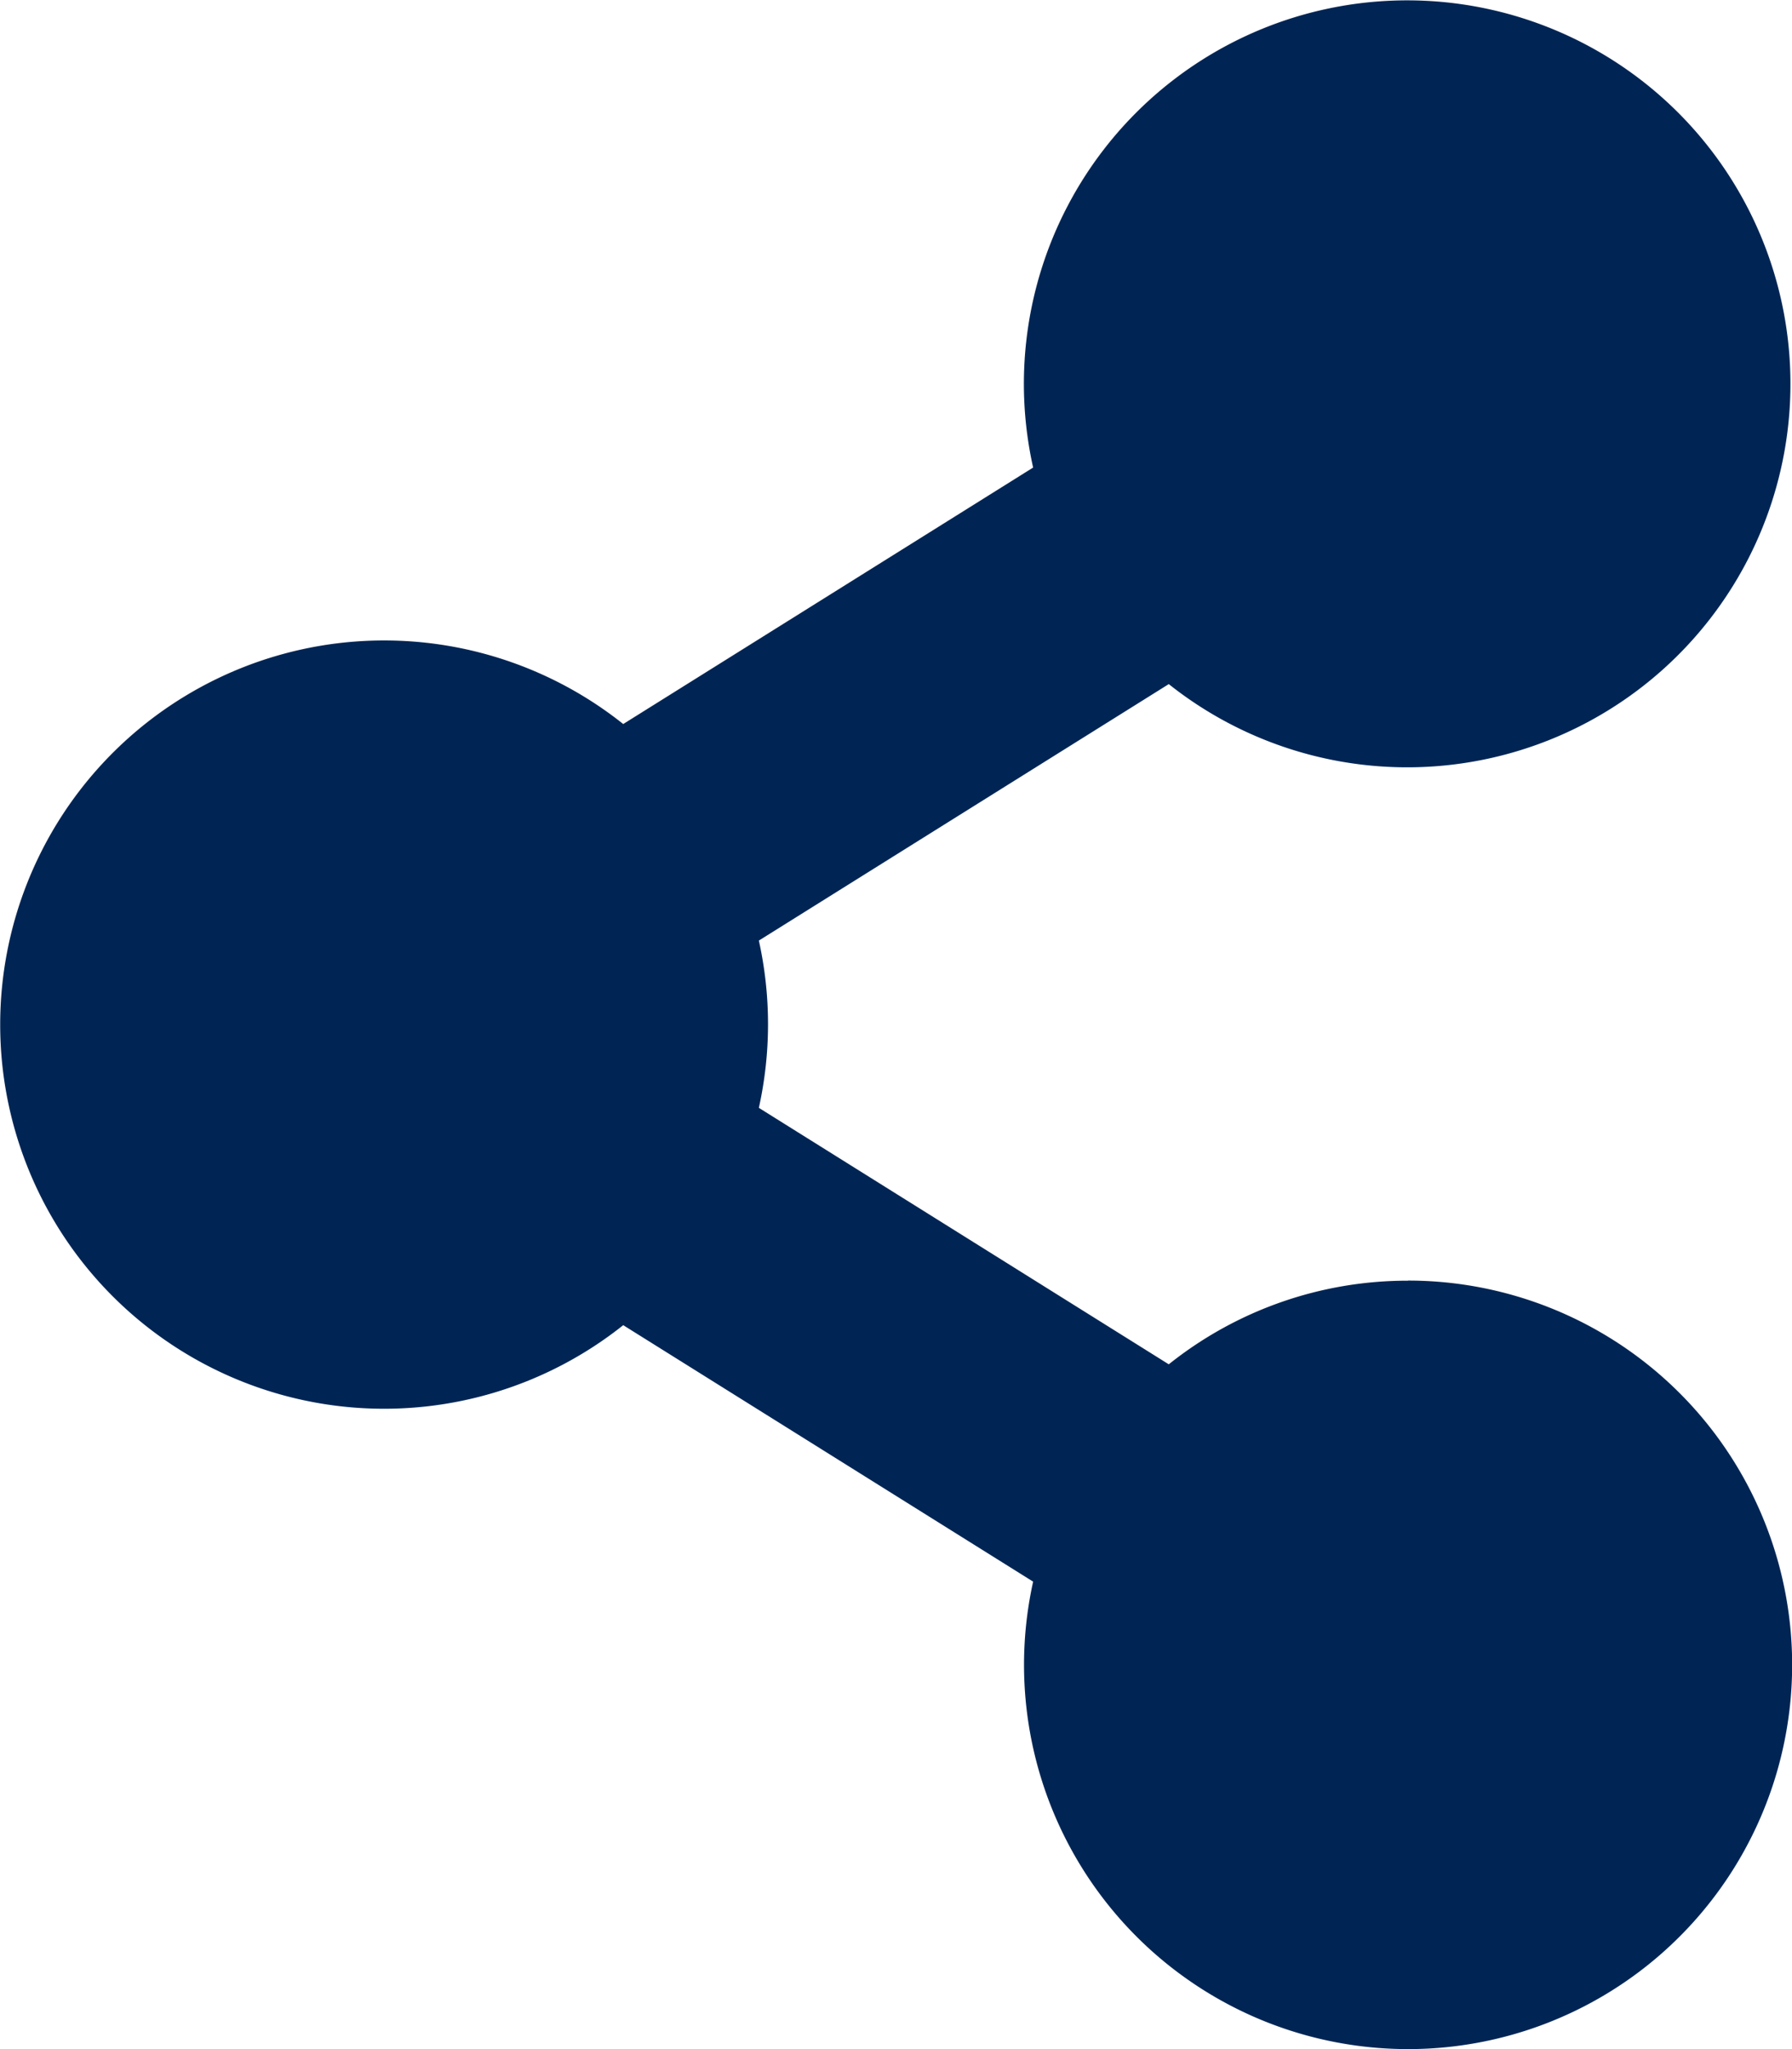 <svg xmlns="http://www.w3.org/2000/svg" width="16.079" height="18.376" viewBox="0 0 16.079 18.376"><defs><style>.a{fill:#002554;}</style></defs><path class="a" d="M12.633,11.485a3.431,3.431,0,0,0-2.146.75l-3.678-2.3a3.465,3.465,0,0,0,0-1.5l3.678-2.3A3.439,3.439,0,1,0,9.27,4.193l-3.678,2.3a3.445,3.445,0,1,0,0,5.391l3.678,2.3a3.446,3.446,0,1,0,3.364-2.7Z"/></svg>